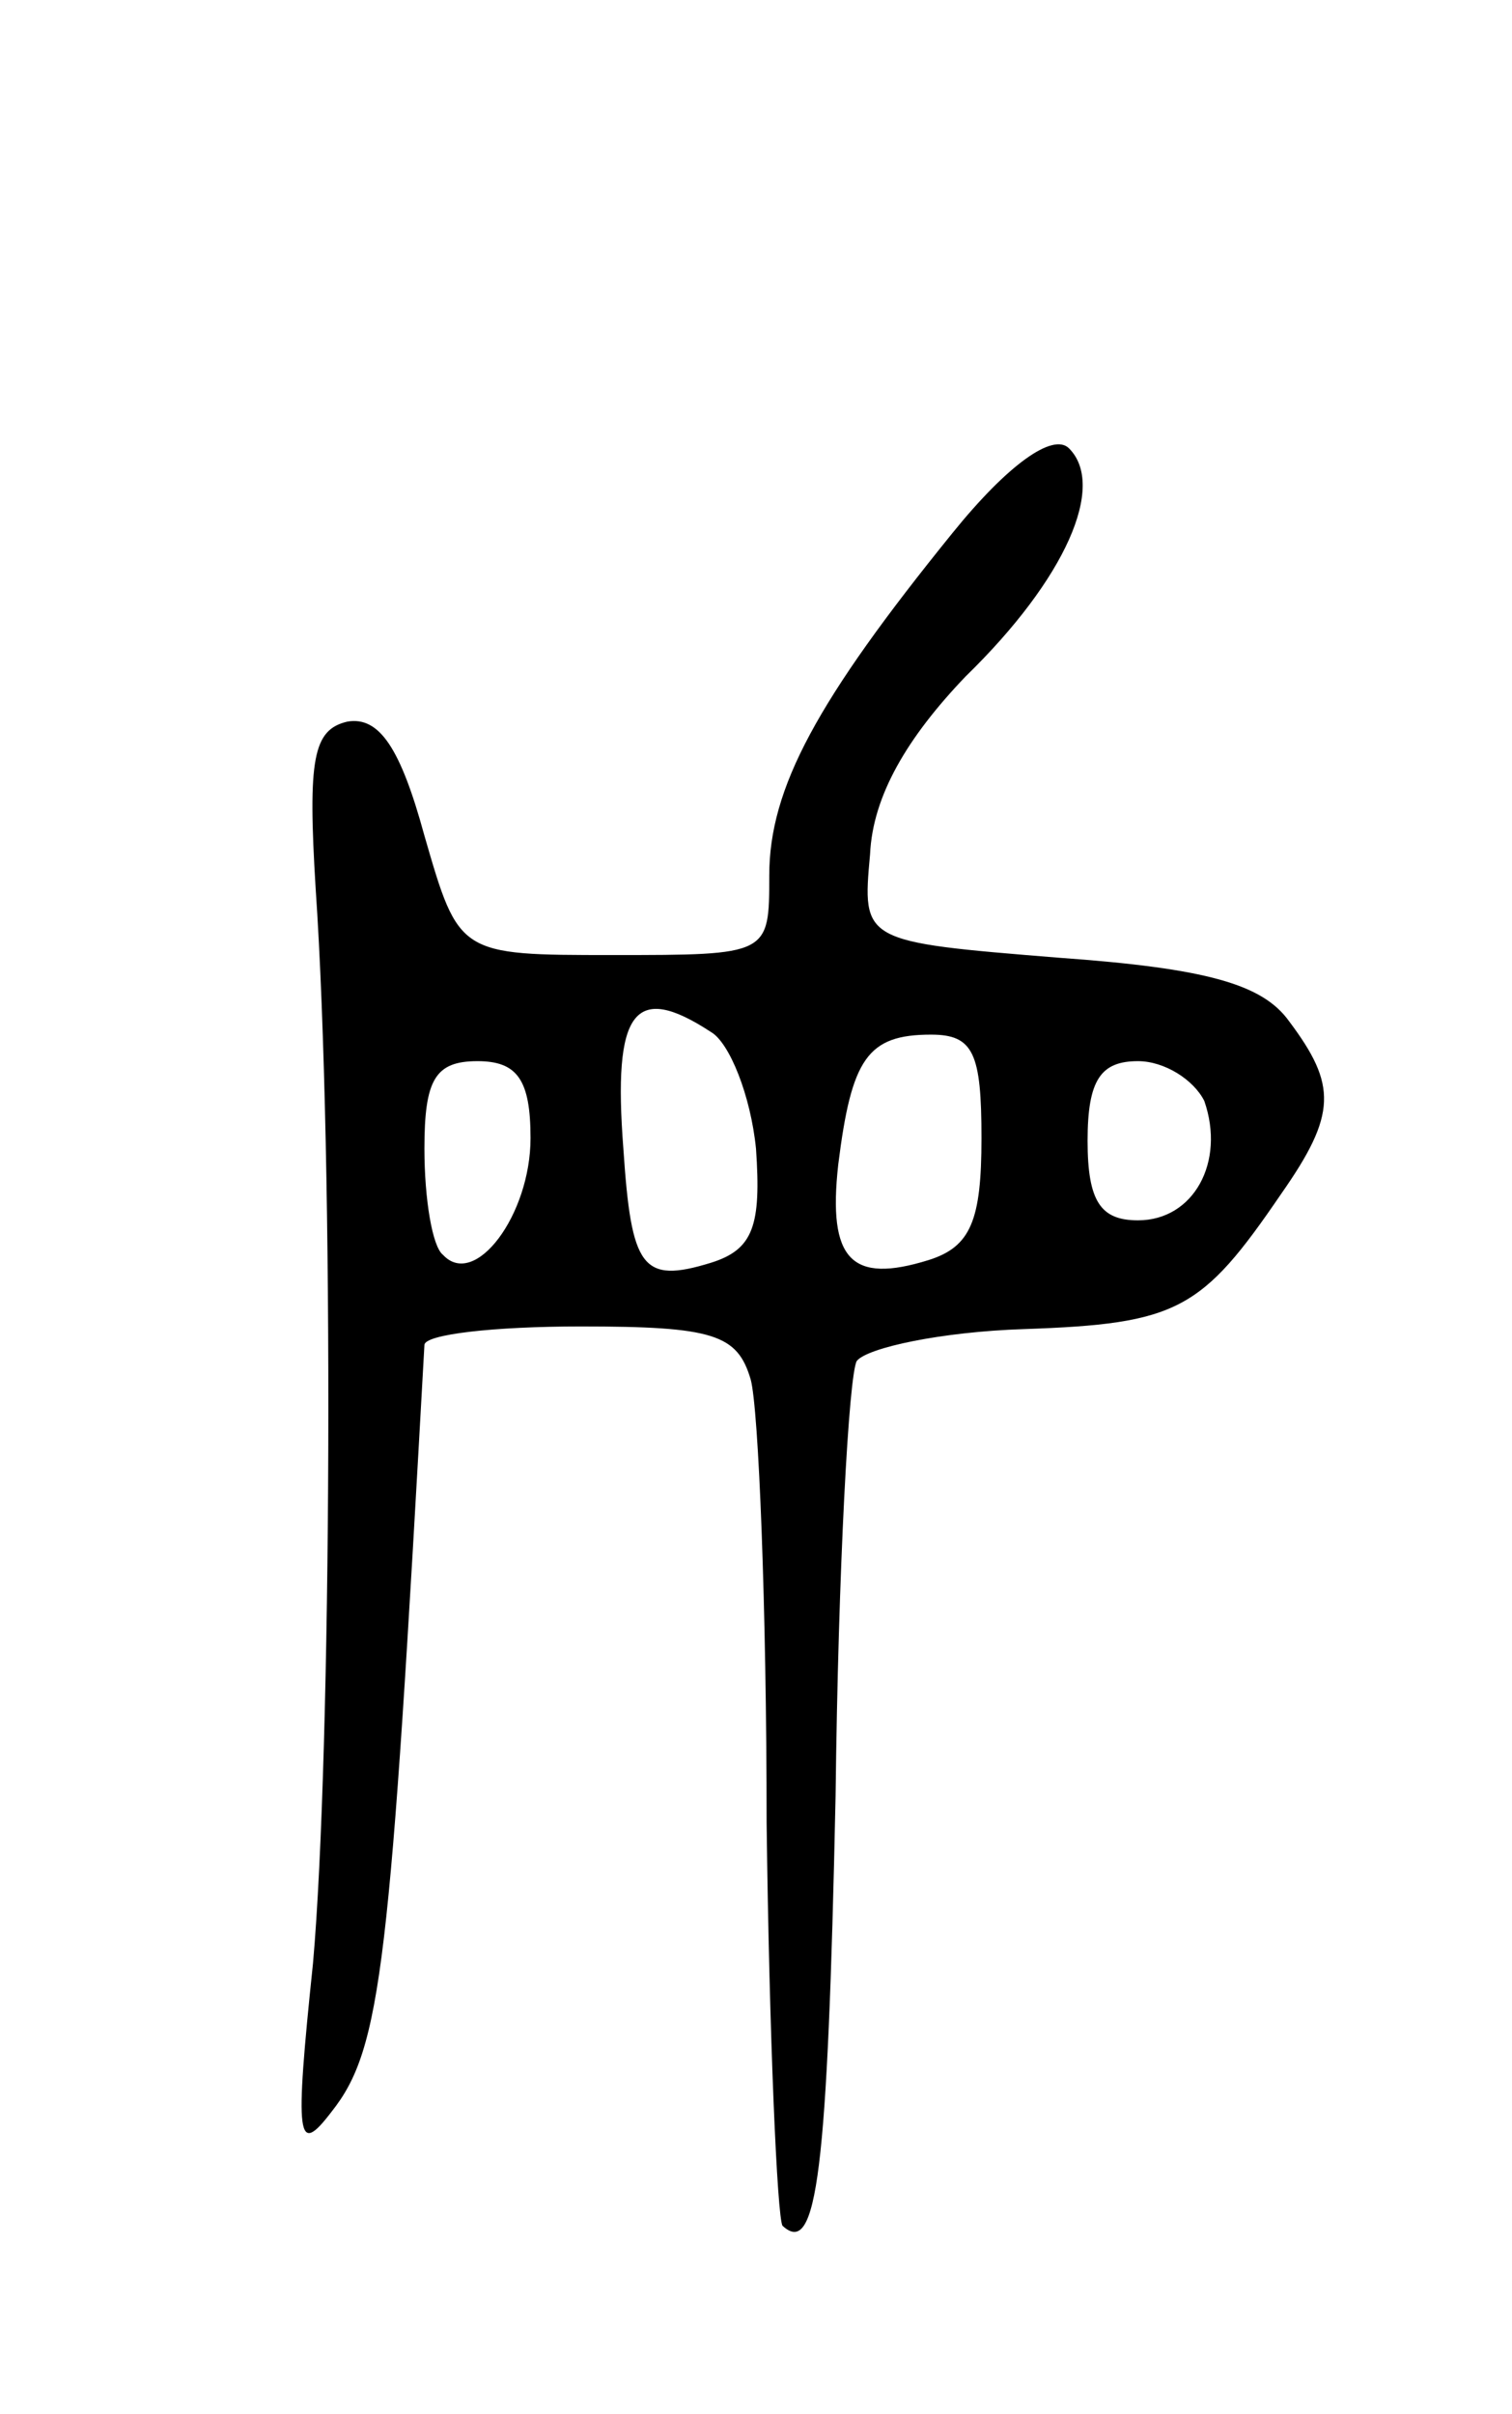 <svg version="1.0" xmlns="http://www.w3.org/2000/svg"
 width="57pt" height="91pt" viewBox="0 0 57 91"
 preserveAspectRatio="xMidYMid meet">
<g transform="translate(0,91) scale(0.1,-0.1)"
fill="#000000" stroke="none">
<path d="M359 709 c-51 -63 -69 -96 -69 -129 0 -30 0 -30 -59 -30 -58 0 -58 0
-71 45 -9 33 -17 45 -29 43 -13 -3 -15 -14 -12 -63 7 -102 6 -326 -1 -405 -7
-67 -6 -73 7 -56 19 24 22 55 35 289 0 4 26 7 59 7 50 0 59 -3 64 -20 3 -11 6
-86 6 -167 1 -81 4 -149 6 -152 13 -12 17 20 20 162 1 86 5 159 8 164 4 5 32
11 63 12 58 2 67 7 97 51 21 30 21 41 3 65 -10 14 -31 20 -87 24 -74 6 -74 6
-71 39 1 22 14 44 36 67 38 37 53 72 39 86 -6 6 -23 -6 -44 -32z m-91 -188 c7
-4 15 -24 17 -44 2 -29 -1 -38 -17 -43 -26 -8 -30 -2 -33 43 -4 52 4 63 33 44z
m102 -40 c0 -31 -4 -41 -20 -46 -29 -9 -38 0 -34 36 5 40 11 49 35 49 16 0 19
-7 19 -39z m-170 0 c0 -29 -21 -57 -33 -44 -4 3 -7 21 -7 40 0 26 4 33 20 33
15 0 20 -7 20 -29z m254 14 c8 -23 -4 -45 -25 -45 -14 0 -19 7 -19 30 0 23 5
30 19 30 10 0 21 -7 25 -15z"/>
</g>
</svg>

